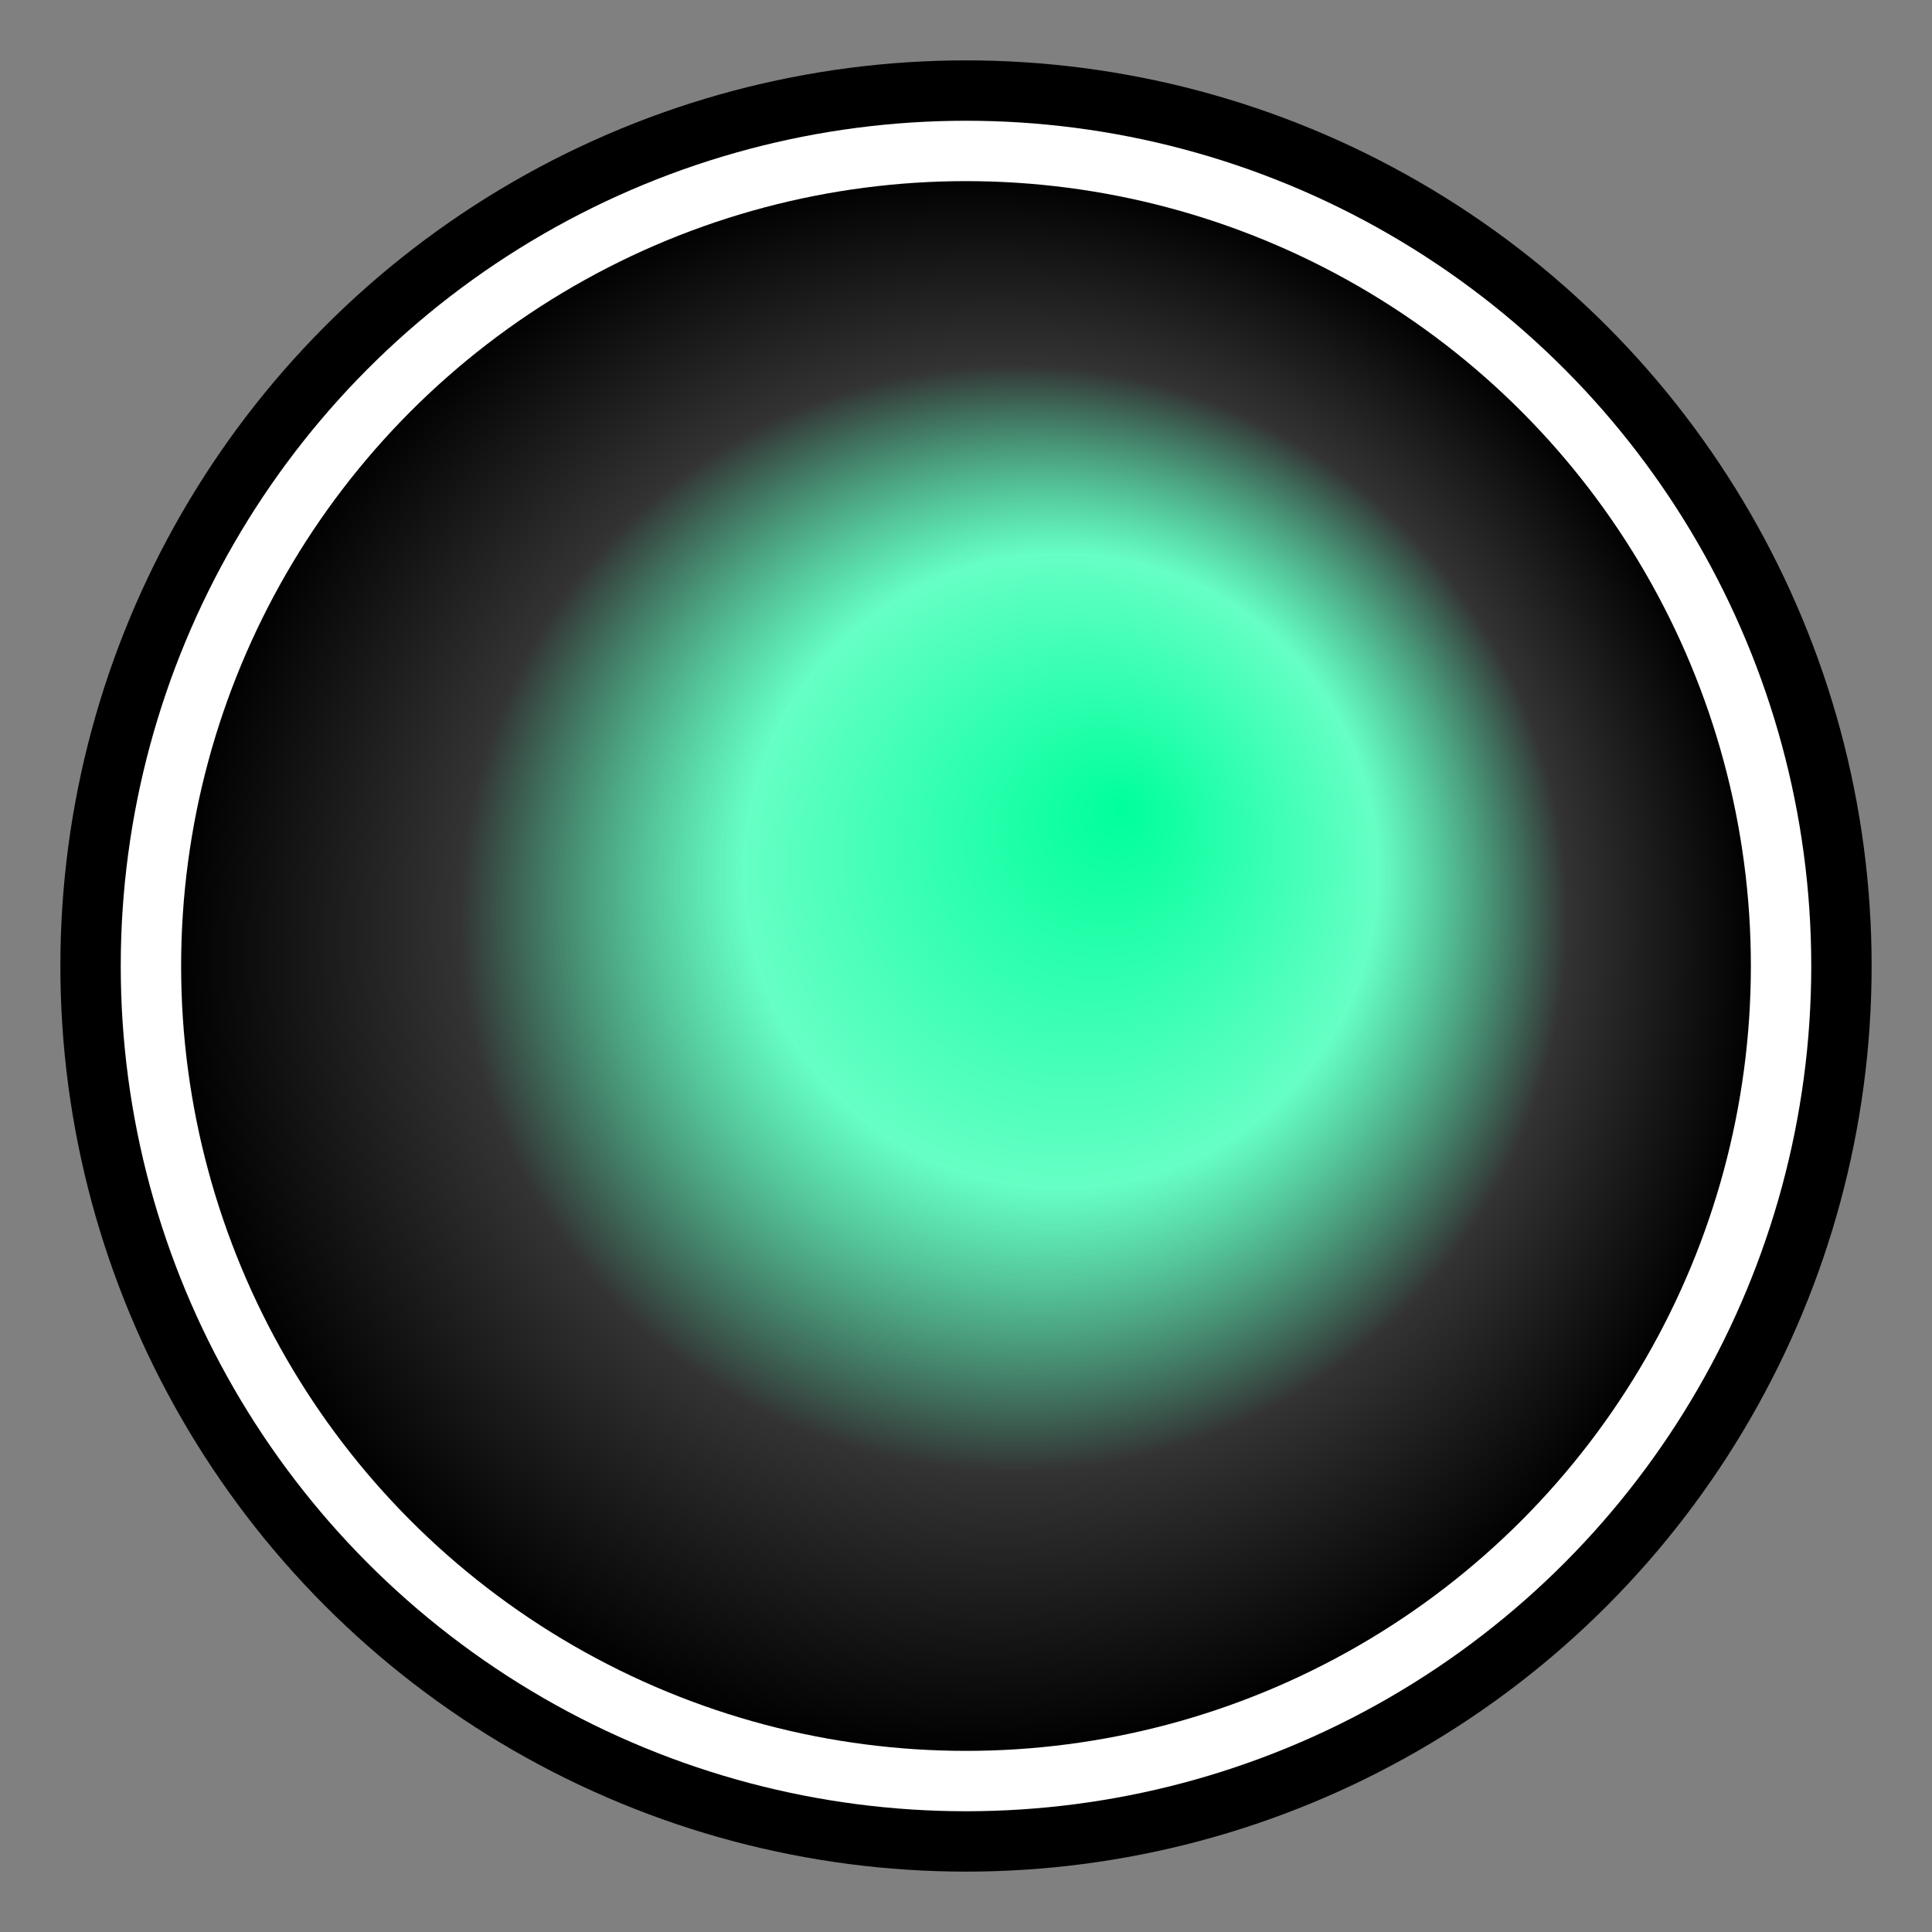 <svg width="32" height="32" viewBox="0 0 32 32" xmlns="http://www.w3.org/2000/svg">
  <rect x="0" y="0" width="32" height="32" fill="#808080" stroke="none"/>
  <defs>
    <radialGradient id="neonGradient" cx="50%" cy="50%" r="50%" fx="60%" fy="40%">
      <stop offset="0%" style="stop-color:#00ff9d"/>
      <stop offset="40%" style="stop-color:#00ff9d;stop-opacity:0.6"/>
      <stop offset="70%" style="stop-color:#000000;stop-opacity:0.8"/>
      <stop offset="100%" style="stop-color:#000000"/>
    </radialGradient>
  </defs>
  <circle cx="16" cy="16" r="15" fill="black" />
  <circle cx="16" cy="16" r="14" fill="white" />
  <circle cx="16" cy="16" r="13" fill="url(#neonGradient)" />
</svg>